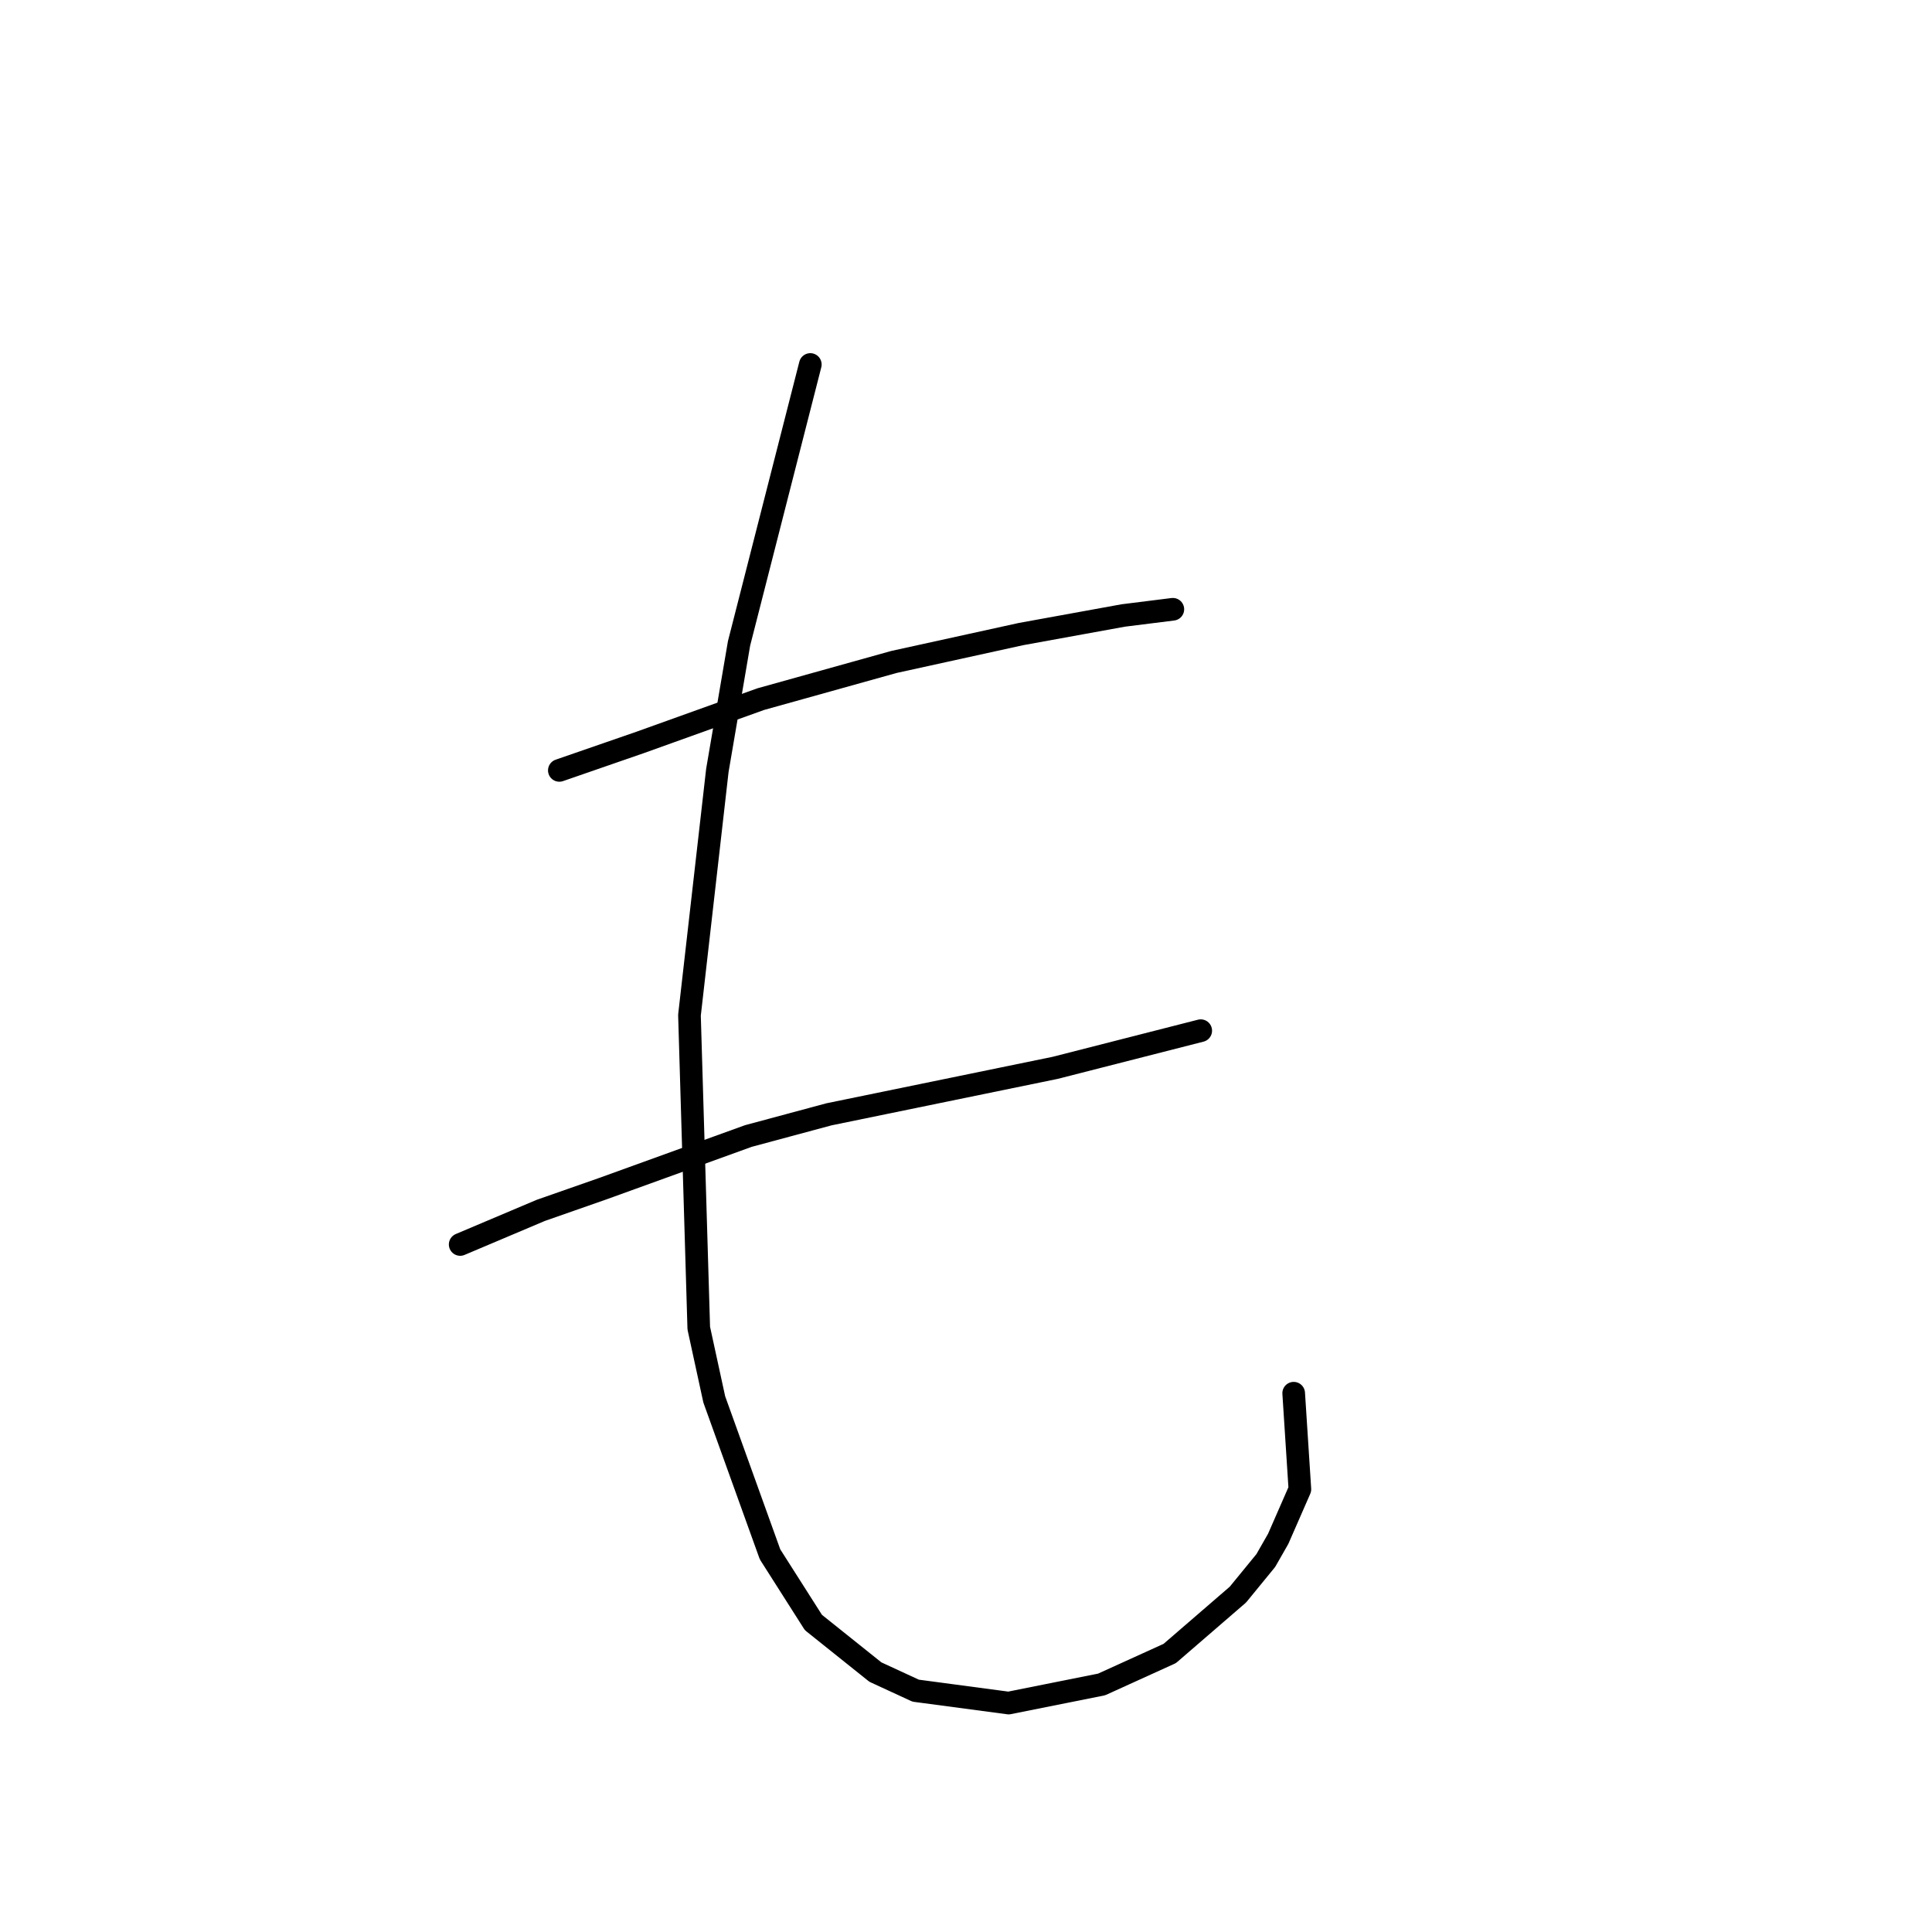 <?xml version="1.0" standalone="no"?>
    <svg width="256" height="256" xmlns="http://www.w3.org/2000/svg" version="1.1">
    <polyline stroke="black" stroke-width="3" stroke-linecap="round" fill="transparent" stroke-linejoin="round" points="74.115 102.082 84.789 98.387 100.802 92.639 118.456 87.712 135.29 84.017 148.838 81.554 155.408 80.732 155.408 80.732 " />
        <polyline stroke="black" stroke-width="3" stroke-linecap="round" fill="transparent" stroke-linejoin="round" points="60.976 164.899 71.651 160.383 79.863 157.509 99.159 150.529 109.834 147.655 139.806 141.497 159.103 136.57 159.103 136.57 " />
        <polyline stroke="black" stroke-width="3" stroke-linecap="round" fill="transparent" stroke-linejoin="round" points="107.371 48.297 97.928 85.249 95.054 102.082 91.358 134.517 92.59 175.985 94.643 185.428 102.033 205.957 107.781 214.989 115.993 221.558 121.33 224.022 133.647 225.664 145.964 223.201 154.997 219.095 164.03 211.294 167.725 206.778 169.367 203.904 172.241 197.335 171.42 184.607 171.42 184.607 " />
        </svg>
